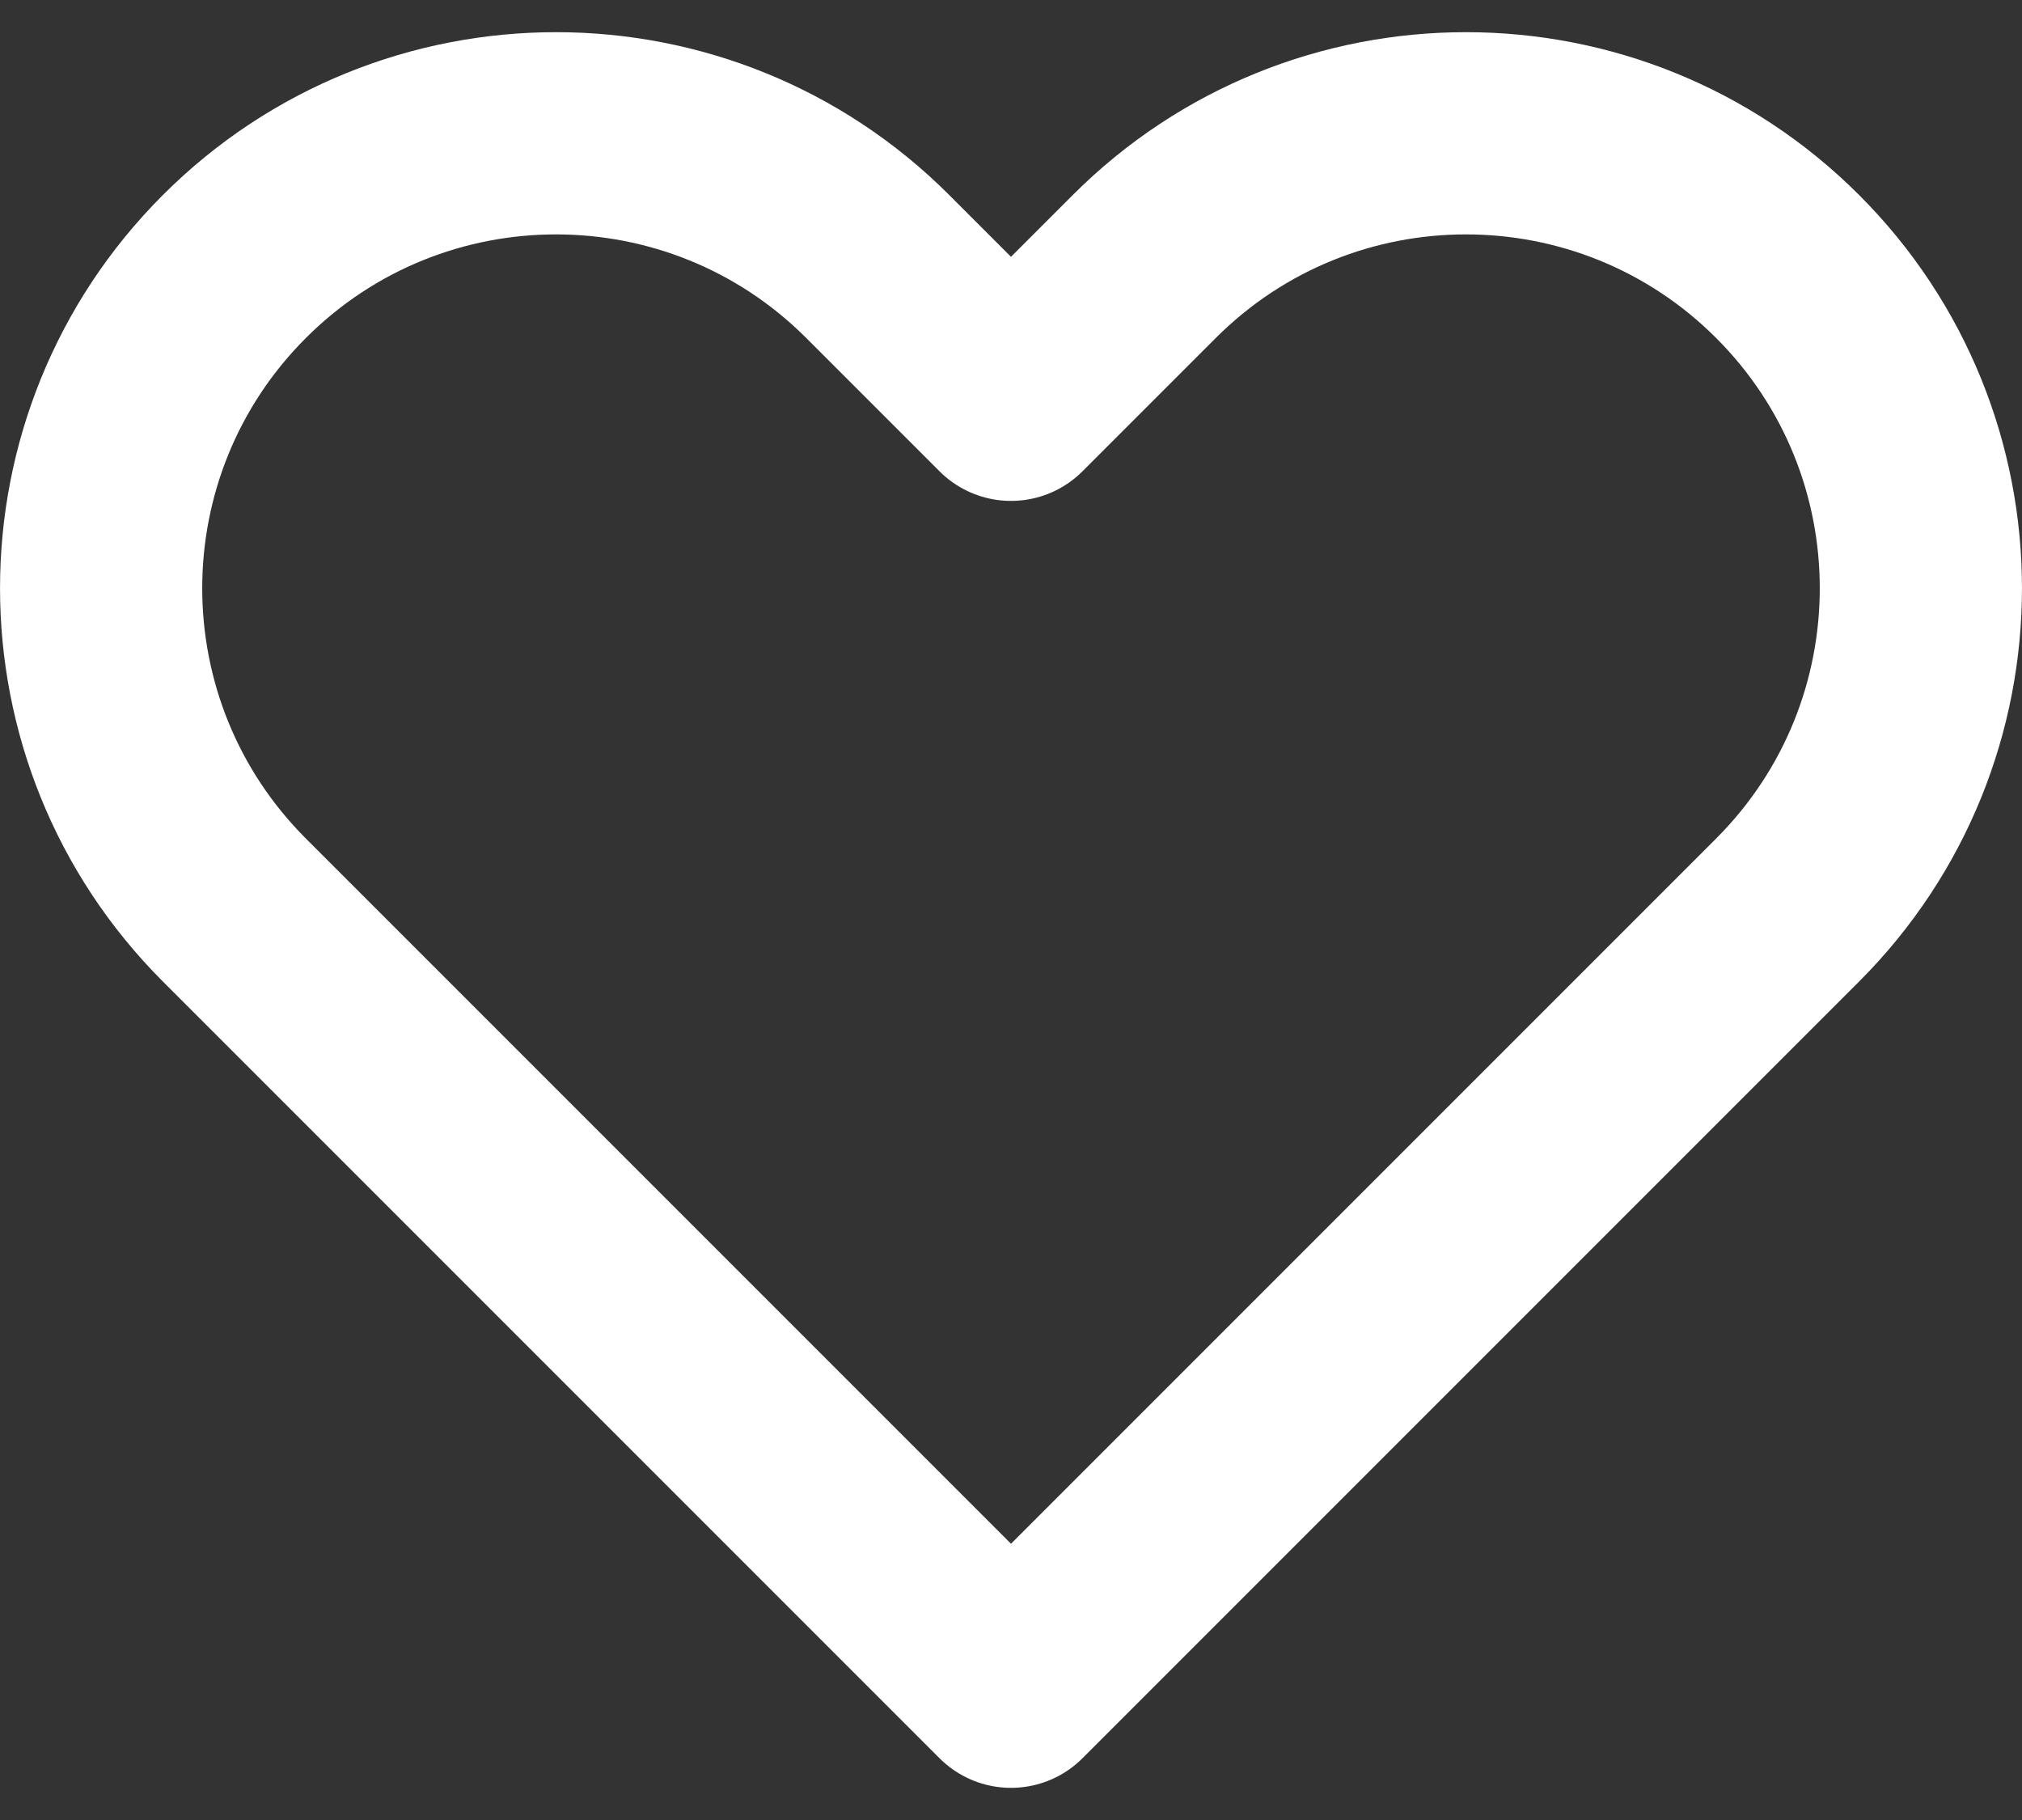 <svg width="20" height="18" viewBox="0 0 20 18" fill="none" xmlns="http://www.w3.org/2000/svg">
<rect x="0" y="0" width="20" height="18" fill="#333333" stroke="none"/>
<path d="M2.318 2.636C0.561 4.393 0.561 7.242 2.318 9L10 16.682L17.682 9C19.439 7.242 19.439 4.393 17.682 2.636C15.925 0.879 13.075 0.879 11.318 2.636L10 3.954L8.682 2.636C6.925 0.879 4.075 0.879 2.318 2.636Z" stroke="white" stroke-width="2" stroke-linecap="round" stroke-linejoin="round"/>
</svg>
